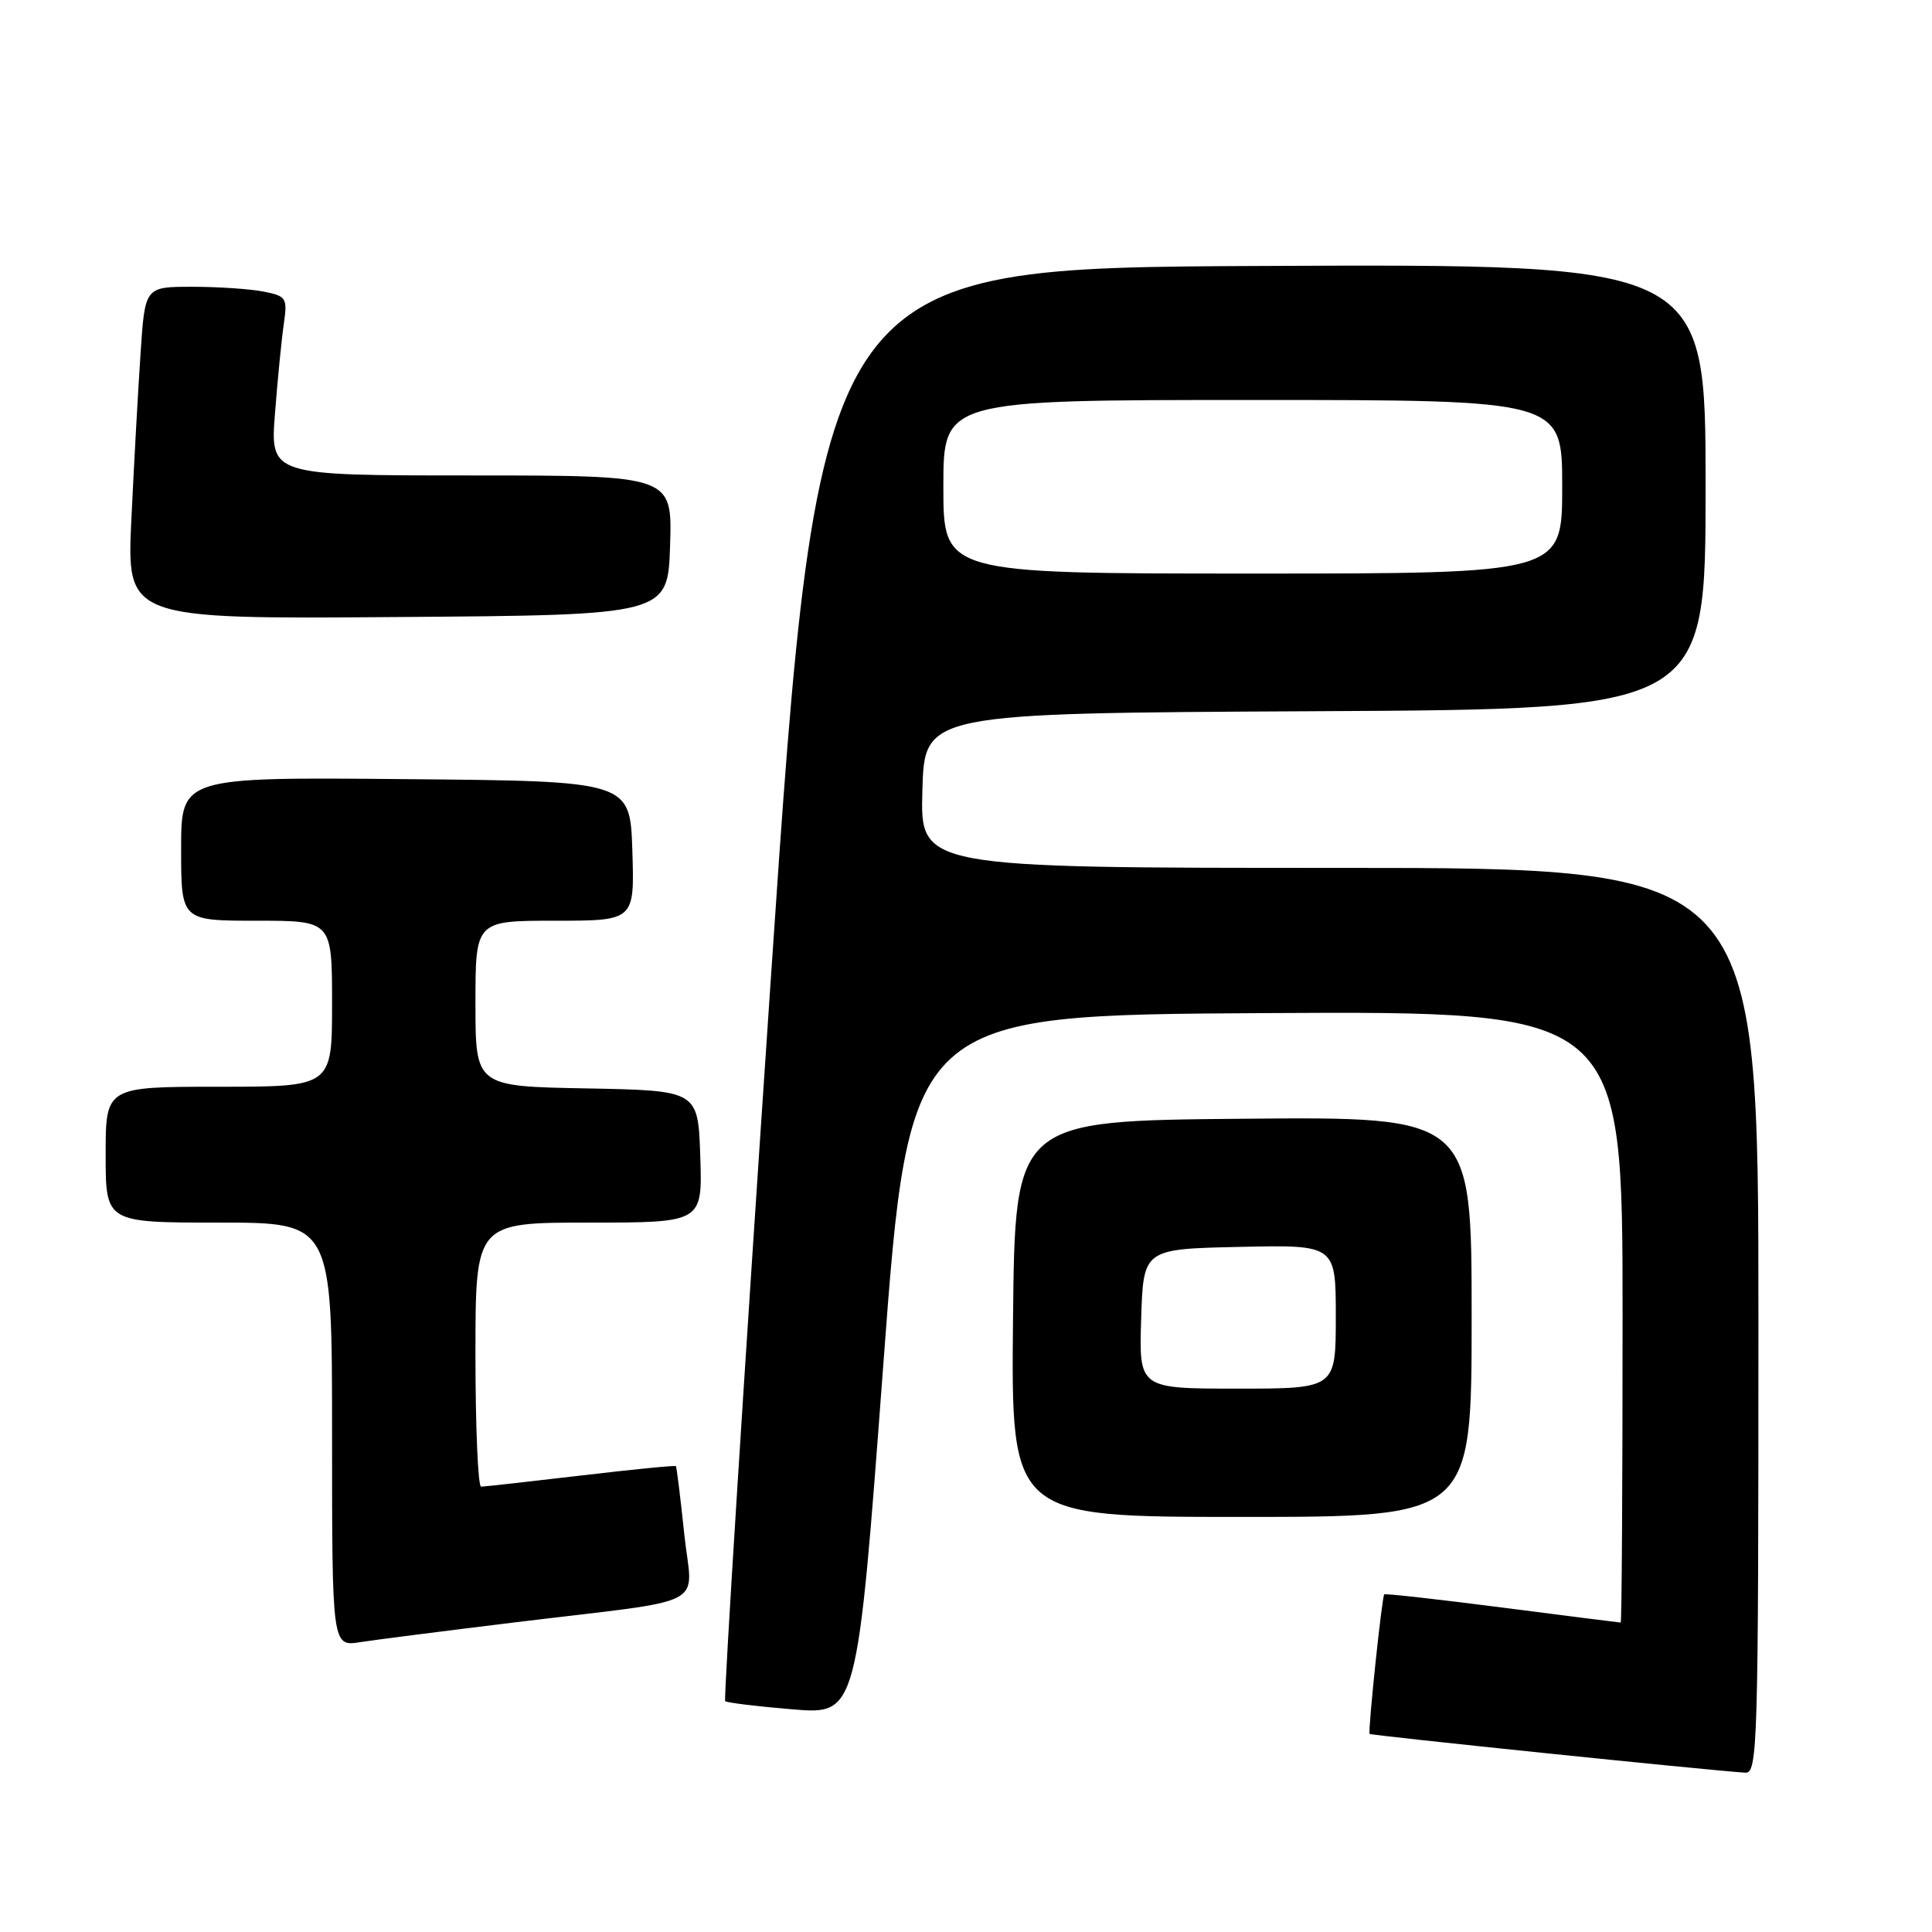 <?xml version="1.0" encoding="UTF-8" standalone="no"?>
<!DOCTYPE svg PUBLIC "-//W3C//DTD SVG 1.1//EN" "http://www.w3.org/Graphics/SVG/1.1/DTD/svg11.dtd" >
<svg xmlns="http://www.w3.org/2000/svg" xmlns:xlink="http://www.w3.org/1999/xlink" version="1.1" viewBox="0 0 256 256">
 <g >
 <path fill="currentColor"
d=" M 233.00 175.00 C 233.00 115.00 233.00 115.00 177.47 115.00 C 121.93 115.00 121.93 115.00 122.22 104.75 C 122.50 94.50 122.50 94.50 174.25 94.24 C 226.00 93.98 226.00 93.98 226.00 64.48 C 226.00 34.98 226.00 34.98 167.25 35.24 C 108.51 35.50 108.51 35.50 102.10 130.26 C 98.57 182.38 95.87 225.20 96.09 225.41 C 96.32 225.62 100.34 226.11 105.04 226.50 C 113.58 227.20 113.58 227.20 117.04 180.85 C 120.50 134.50 120.50 134.50 167.75 134.24 C 215.00 133.98 215.00 133.98 215.00 174.49 C 215.00 196.77 214.89 215.00 214.75 215.00 C 214.61 215.00 207.56 214.10 199.07 213.01 C 190.59 211.92 183.54 211.13 183.42 211.26 C 183.11 211.58 181.24 229.43 181.48 229.75 C 181.64 229.96 226.17 234.56 231.25 234.89 C 232.90 234.99 233.00 231.52 233.00 175.00 Z  M 68.00 215.00 C 94.70 211.74 91.71 213.30 90.66 203.20 C 90.16 198.41 89.66 194.40 89.56 194.27 C 89.46 194.15 83.78 194.71 76.94 195.52 C 70.10 196.32 64.16 196.99 63.75 196.99 C 63.34 197.00 63.00 189.12 63.00 179.50 C 63.00 162.00 63.00 162.00 78.04 162.00 C 93.08 162.00 93.08 162.00 92.79 153.25 C 92.50 144.50 92.50 144.50 77.75 144.22 C 63.00 143.95 63.00 143.95 63.00 132.97 C 63.00 122.00 63.00 122.00 73.54 122.00 C 84.08 122.00 84.08 122.00 83.79 112.75 C 83.50 103.50 83.50 103.50 53.75 103.24 C 24.00 102.97 24.00 102.97 24.00 112.49 C 24.00 122.00 24.00 122.00 34.00 122.00 C 44.00 122.00 44.00 122.00 44.00 133.00 C 44.00 144.00 44.00 144.00 29.00 144.00 C 14.00 144.00 14.00 144.00 14.00 153.00 C 14.00 162.00 14.00 162.00 29.00 162.00 C 44.00 162.00 44.00 162.00 44.00 190.09 C 44.00 218.18 44.00 218.18 47.75 217.59 C 49.81 217.27 58.92 216.11 68.00 215.00 Z  M 195.00 174.49 C 195.00 147.97 195.00 147.97 164.75 148.24 C 134.50 148.50 134.50 148.50 134.23 174.75 C 133.97 201.00 133.97 201.00 164.48 201.00 C 195.00 201.00 195.00 201.00 195.00 174.49 Z  M 88.79 72.25 C 89.08 63.00 89.08 63.00 62.43 63.00 C 35.79 63.00 35.79 63.00 36.44 54.75 C 36.79 50.21 37.32 44.87 37.61 42.89 C 38.10 39.48 37.95 39.24 34.94 38.64 C 33.19 38.29 28.93 38.00 25.48 38.00 C 19.21 38.00 19.21 38.00 18.63 46.75 C 18.30 51.56 17.76 61.47 17.41 68.76 C 16.78 82.03 16.78 82.03 52.64 81.76 C 88.50 81.50 88.50 81.50 88.79 72.25 Z  M 125.00 64.50 C 125.00 53.00 125.00 53.00 166.00 53.00 C 207.00 53.00 207.00 53.00 207.00 64.50 C 207.00 76.00 207.00 76.00 166.00 76.00 C 125.00 76.00 125.00 76.00 125.00 64.50 Z  M 151.21 174.75 C 151.50 165.50 151.50 165.50 164.25 165.22 C 177.00 164.94 177.00 164.94 177.00 174.47 C 177.00 184.00 177.00 184.00 163.96 184.00 C 150.92 184.00 150.92 184.00 151.21 174.75 Z "/>
</g>
</svg>